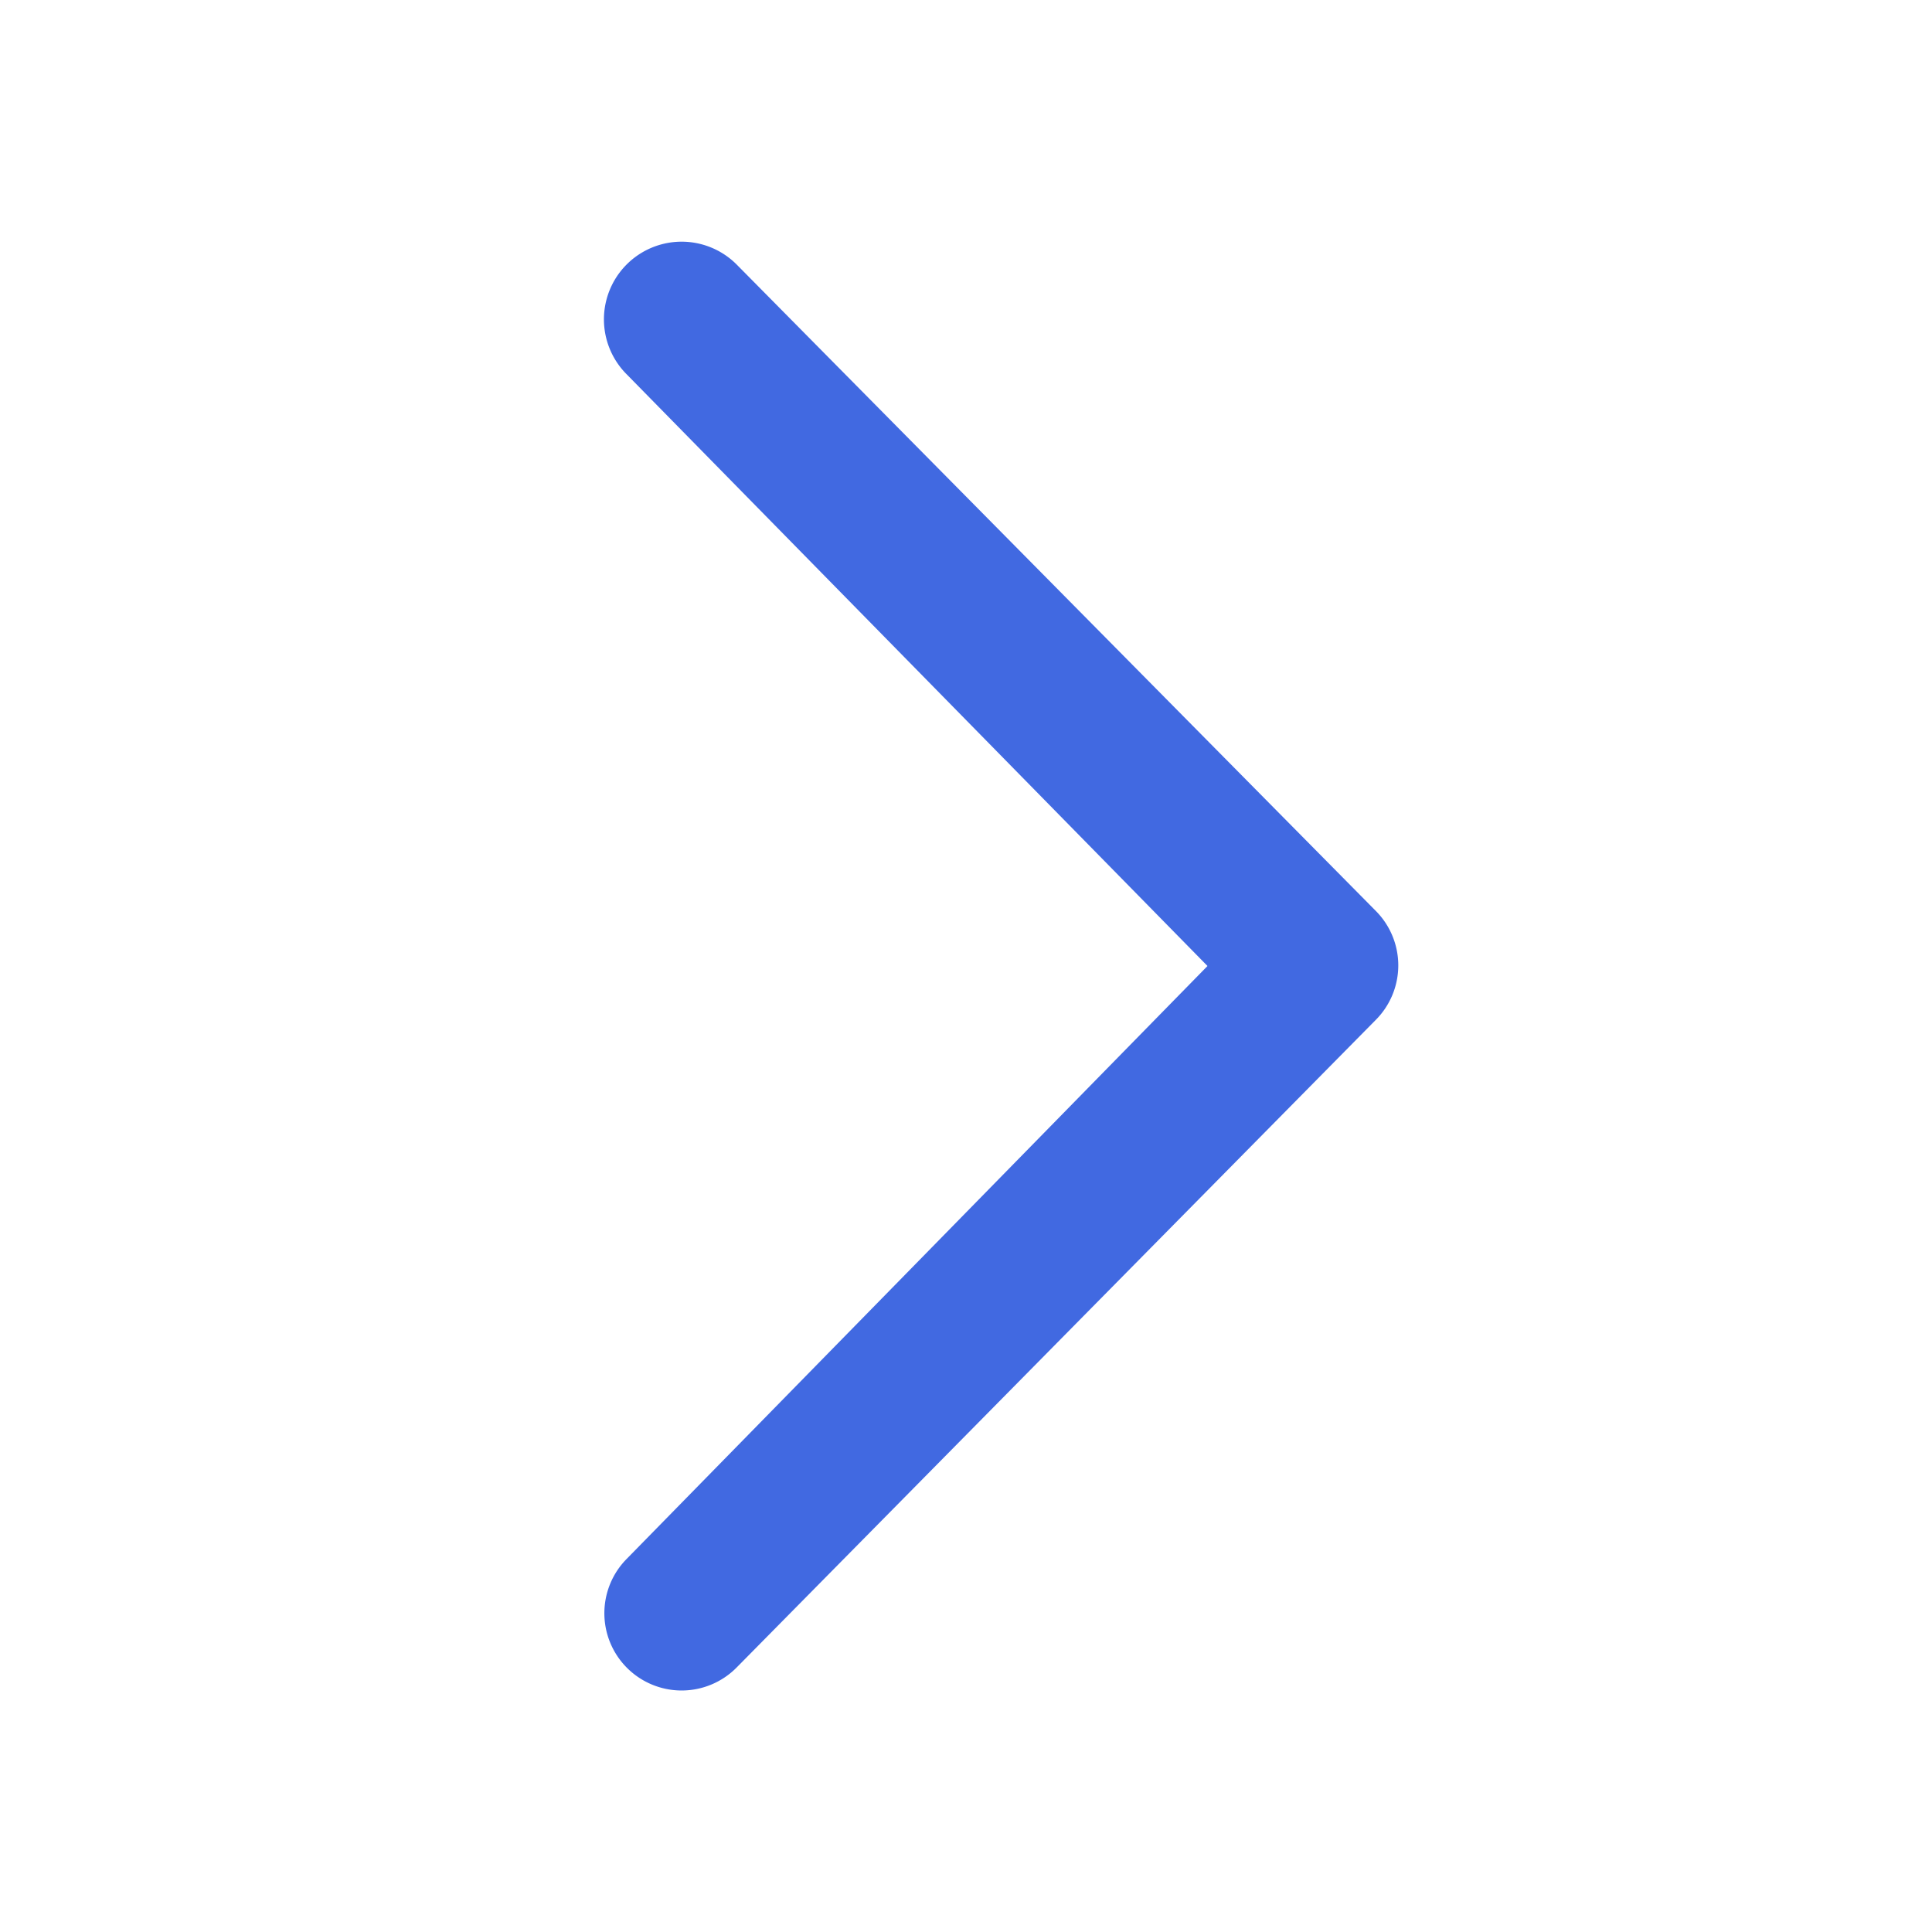 <?xml version="1.0" standalone="no"?><!DOCTYPE svg PUBLIC "-//W3C//DTD SVG 1.1//EN" "http://www.w3.org/Graphics/SVG/1.1/DTD/svg11.dtd"><svg t="1536250218319" class="icon" style="" viewBox="0 0 1024 1024" version="1.1" xmlns="http://www.w3.org/2000/svg" p-id="7936" xmlns:xlink="http://www.w3.org/1999/xlink" width="200" height="200"><defs><style type="text/css"></style></defs><path d="M332.16 883.84a40.96 40.96 0 0 0 58.24 0l338.56-343.04a40.96 40.96 0 0 0 0-58.24L390.4 140.16a40.96 40.96 0 0 0-58.24 58.24L640 512l-307.84 314.24a40.96 40.96 0 0 0 0 57.6z" fill="#4169e1" p-id="7937"></path></svg>